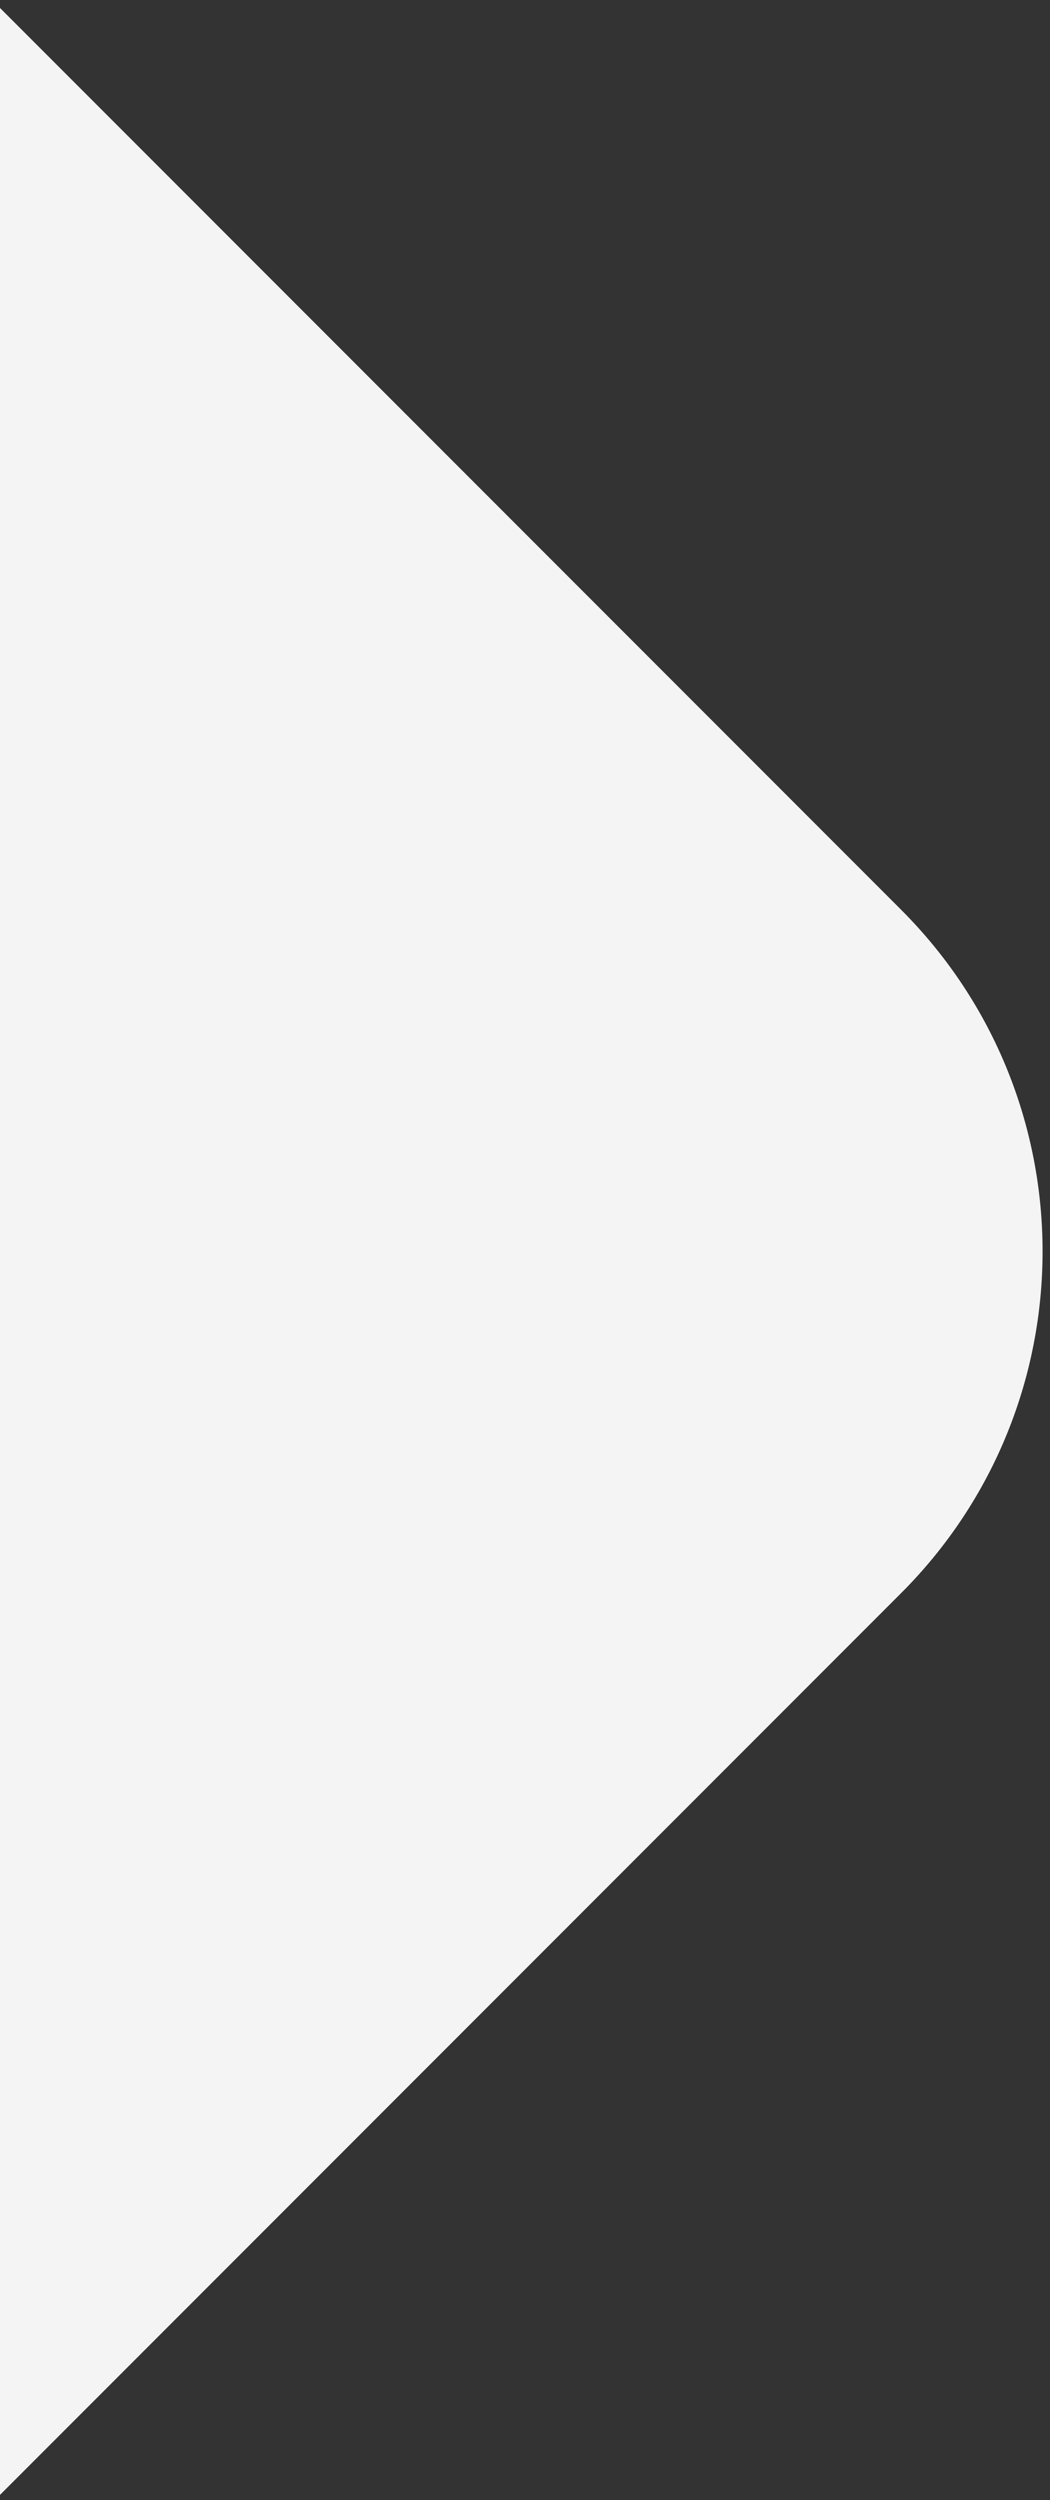 <?xml version="1.0" encoding="UTF-8"?>
<svg width="87px" height="207px" viewBox="0 0 87 207" version="1.1" xmlns="http://www.w3.org/2000/svg" xmlns:xlink="http://www.w3.org/1999/xlink">
    <rect x="0" y="0" width="87" height="207" fill="#333333" stroke="none"/>
    <title>Rectangle Copy</title>
    <g id="Home" stroke="none" stroke-width="1" fill="none" fill-rule="evenodd">
        <g id="Services" transform="translate(0, -2430)" fill="#F4F4F4">
            <g id="bg-v1" transform="translate(-454.954, 0)">
                <path d="M74.954,2317 L482.954,2317 C505.045,2317 522.954,2334.909 522.954,2357 L522.954,2578 C522.954,2600.091 505.045,2618 482.954,2618 L74.954,2618 C52.862,2618 34.954,2600.091 34.954,2578 L34.954,2357 C34.954,2334.909 52.862,2317 74.954,2317 Z" id="Rectangle-Copy" transform="translate(278.954, 2467.5) rotate(45) translate(-278.954, -2467.5) "></path>
            </g>
        </g>
    </g>
</svg>